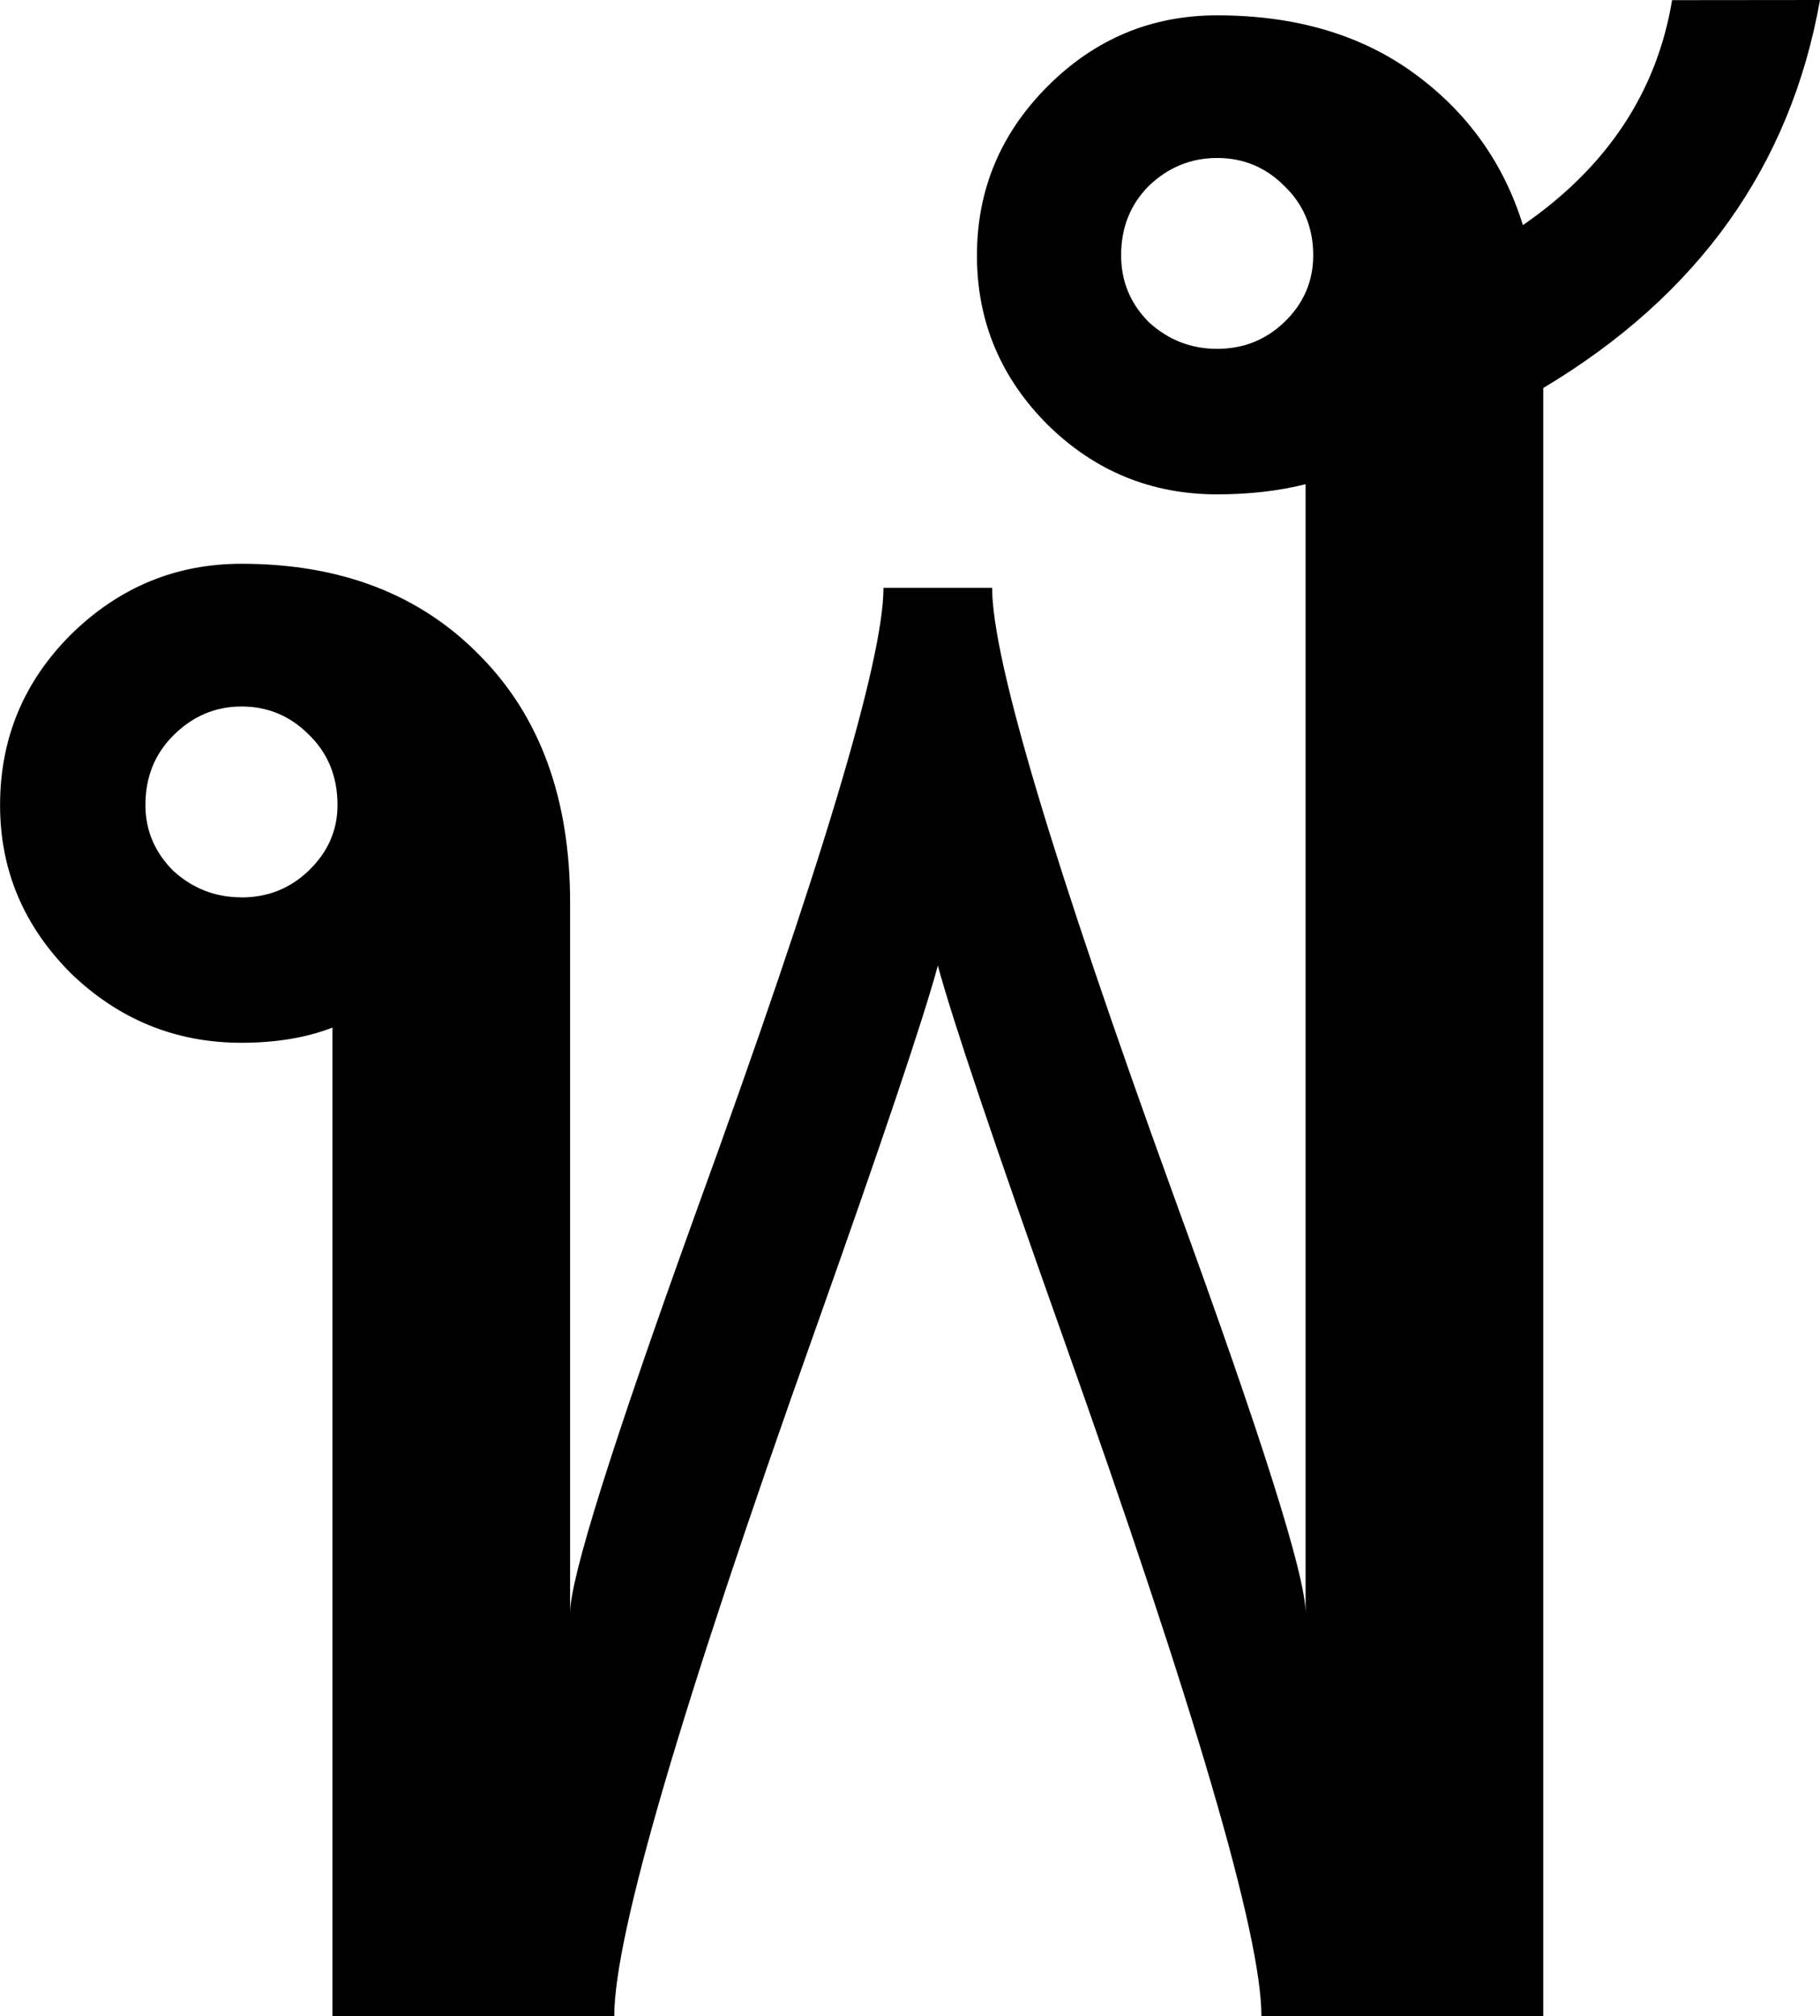 <svg width="24.805mm" height="27.475mm" version="1.1" viewBox="0 0 24.805 27.475" xmlns="http://www.w3.org/2000/svg">
 <g transform="translate(-39.785 -36.586)" stroke-width=".265" aria-label="ฬ">
  <path d="m64.59 36.586q-0.603 3.393-3.772 5.288v22.186h-3.841q0-1.654-2.722-9.302-1.395-3.927-1.688-5.013-0.293 1.085-1.688 5.013-2.722 7.648-2.722 9.302h-3.841v-13.47q-0.534 0.207-1.24 0.207-1.344 0-2.325-0.947-0.965-0.965-0.965-2.291 0-1.361 0.965-2.325 0.982-0.965 2.325-0.965 2.033 0 3.256 1.258 1.223 1.24 1.223 3.359v9.681q0-0.706 1.722-5.478 2.549-7.011 2.549-8.492h1.481q0 1.464 2.481 8.303 1.791 4.909 1.791 5.667v-15.382q-0.551 0.138-1.206 0.138-1.344 0-2.308-0.947-0.965-0.965-0.965-2.308t0.965-2.308q0.965-0.965 2.308-0.965 1.602 0 2.687 0.792 1.085 0.792 1.481 2.067 1.722-1.189 2.033-3.066zm-8.216 4.754q0.534 0 0.913-0.362 0.396-0.379 0.396-0.913 0-0.568-0.396-0.947-0.379-0.379-0.913-0.379t-0.93 0.379q-0.379 0.379-0.379 0.947 0 0.534 0.379 0.913 0.396 0.362 0.93 0.362zm-13.298 7.476q0.534 0 0.913-0.362 0.396-0.379 0.396-0.896 0-0.586-0.396-0.965-0.379-0.379-0.913-0.379-0.534 0-0.93 0.396-0.379 0.379-0.379 0.947 0 0.517 0.379 0.896 0.396 0.362 0.93 0.362z"/>
 </g>
</svg>
